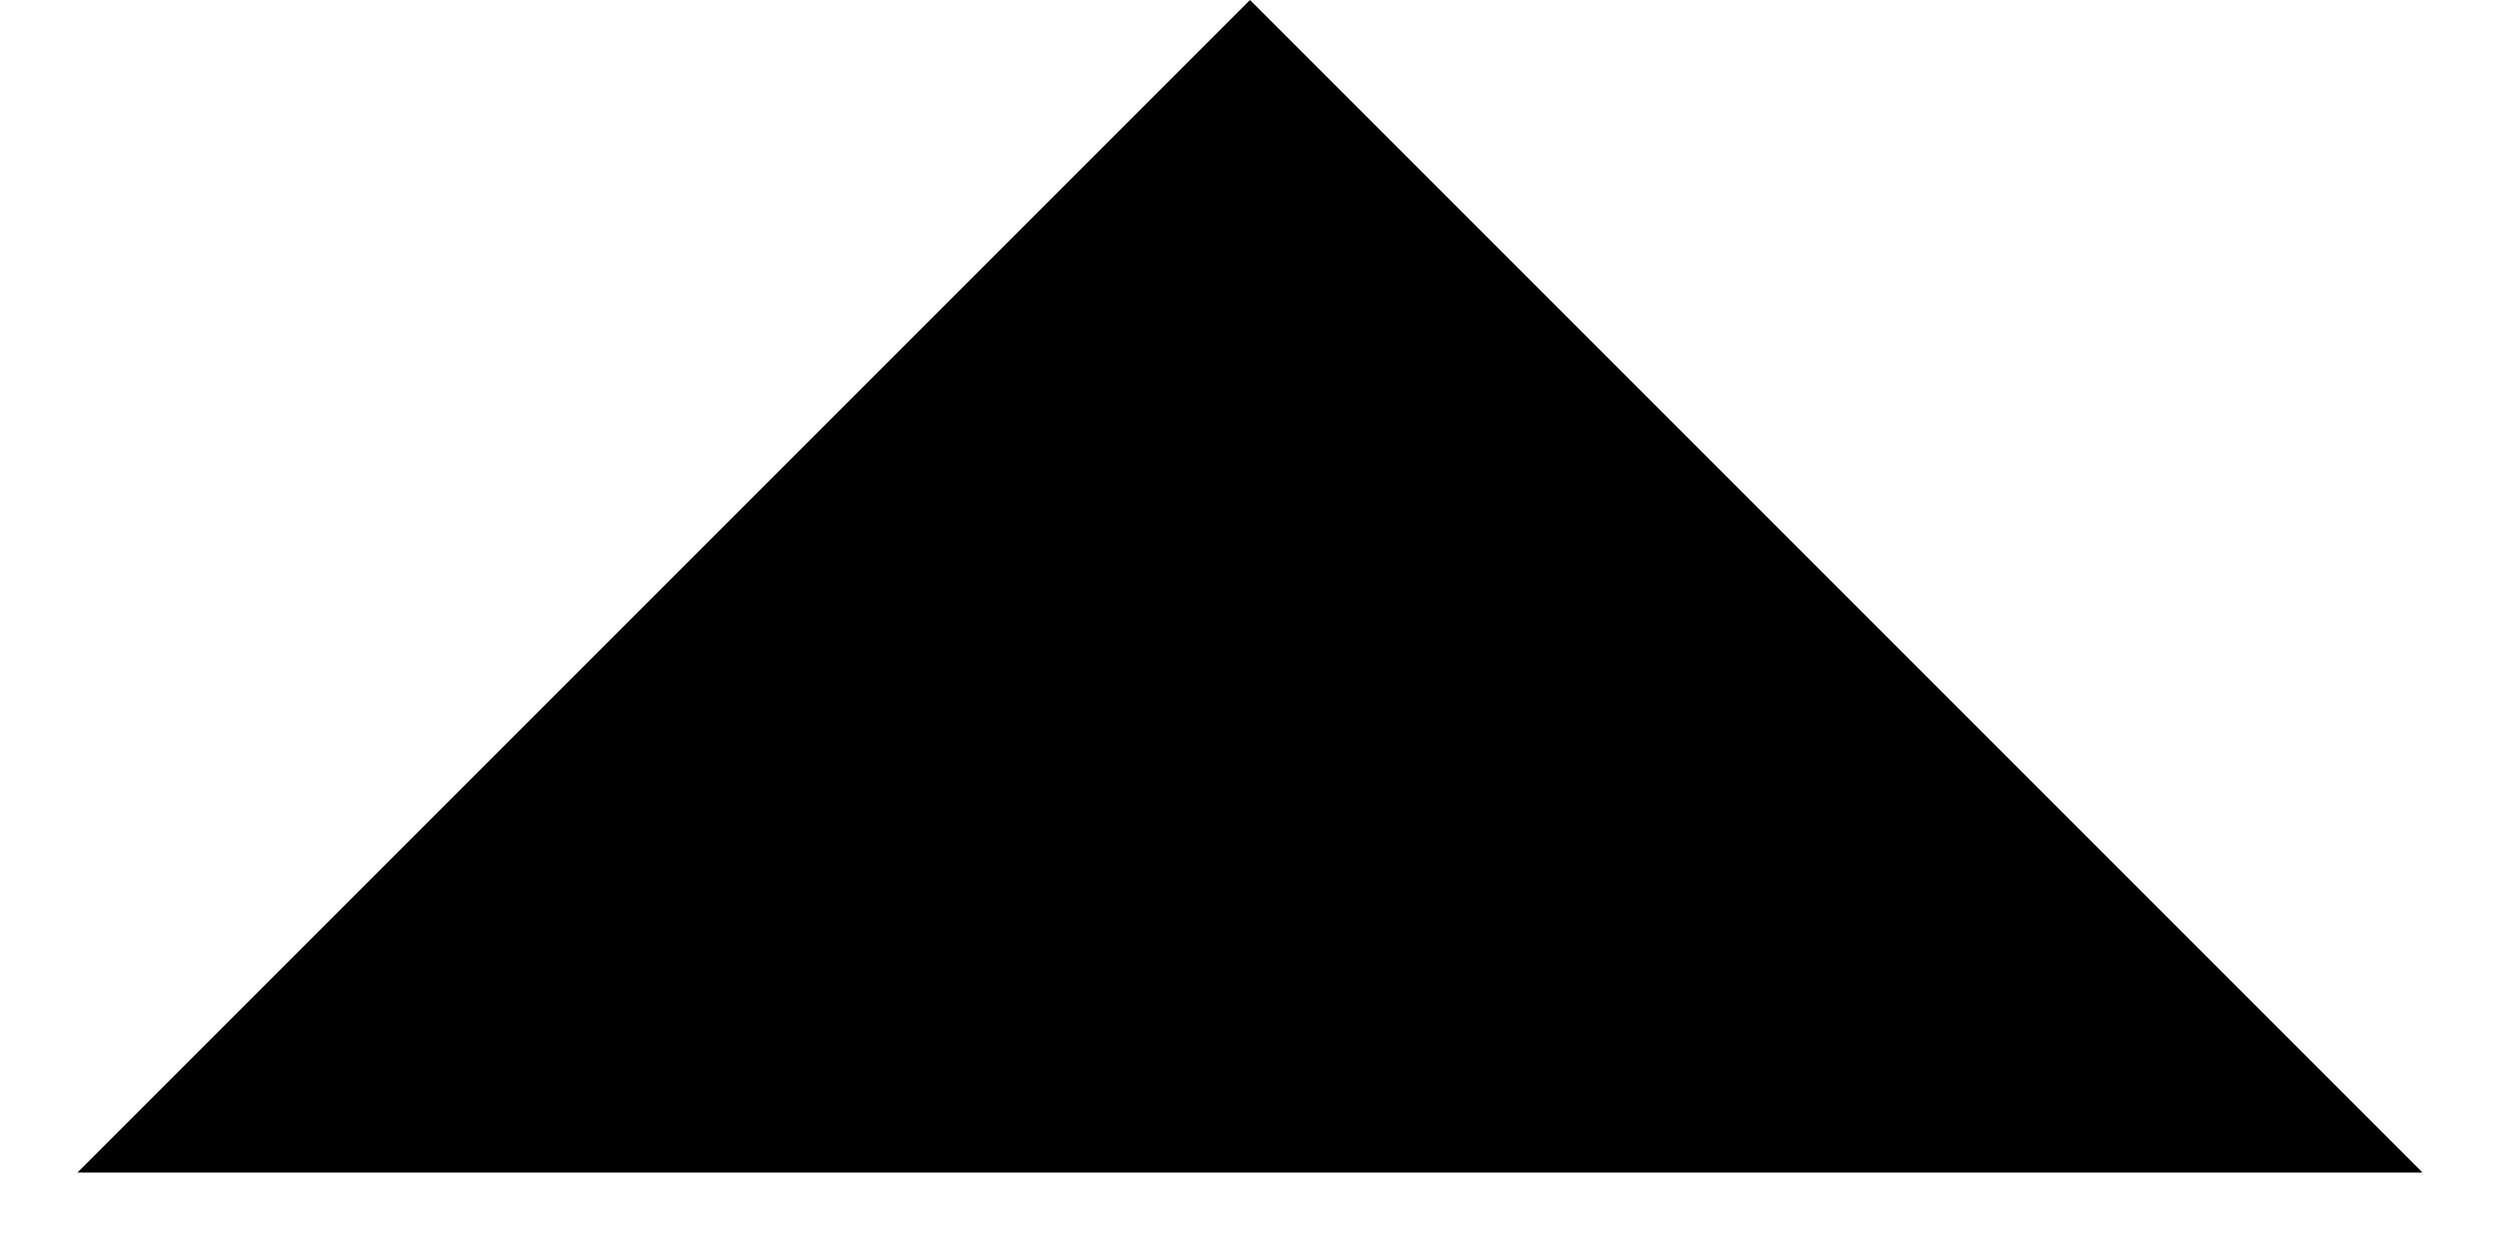 <?xml version="1.0" encoding="utf-8"?>
<!-- Generator: Adobe Illustrator 24.0.1, SVG Export Plug-In . SVG Version: 6.00 Build 0)  -->
<svg version="1.1" id="Layer_1" xmlns="http://www.w3.org/2000/svg" xmlns:xlink="http://www.w3.org/1999/xlink" x="0px" y="0px"
	 viewBox="0 0 10 5" style="enable-background:new 0 0 10 5;" xml:space="preserve">
<title>dropdown</title>
<desc>Created with Sketch.</desc>
<g id="Page-1">
	<g id="Festival-ikone" transform="translate(-740, -557)">
		<g id="dropdown" transform="translate(740, 557)">
			<polygon id="Path" points="9.69,4.69 5,0 0.31,4.69 			"/>
		</g>
	</g>
</g>
</svg>
